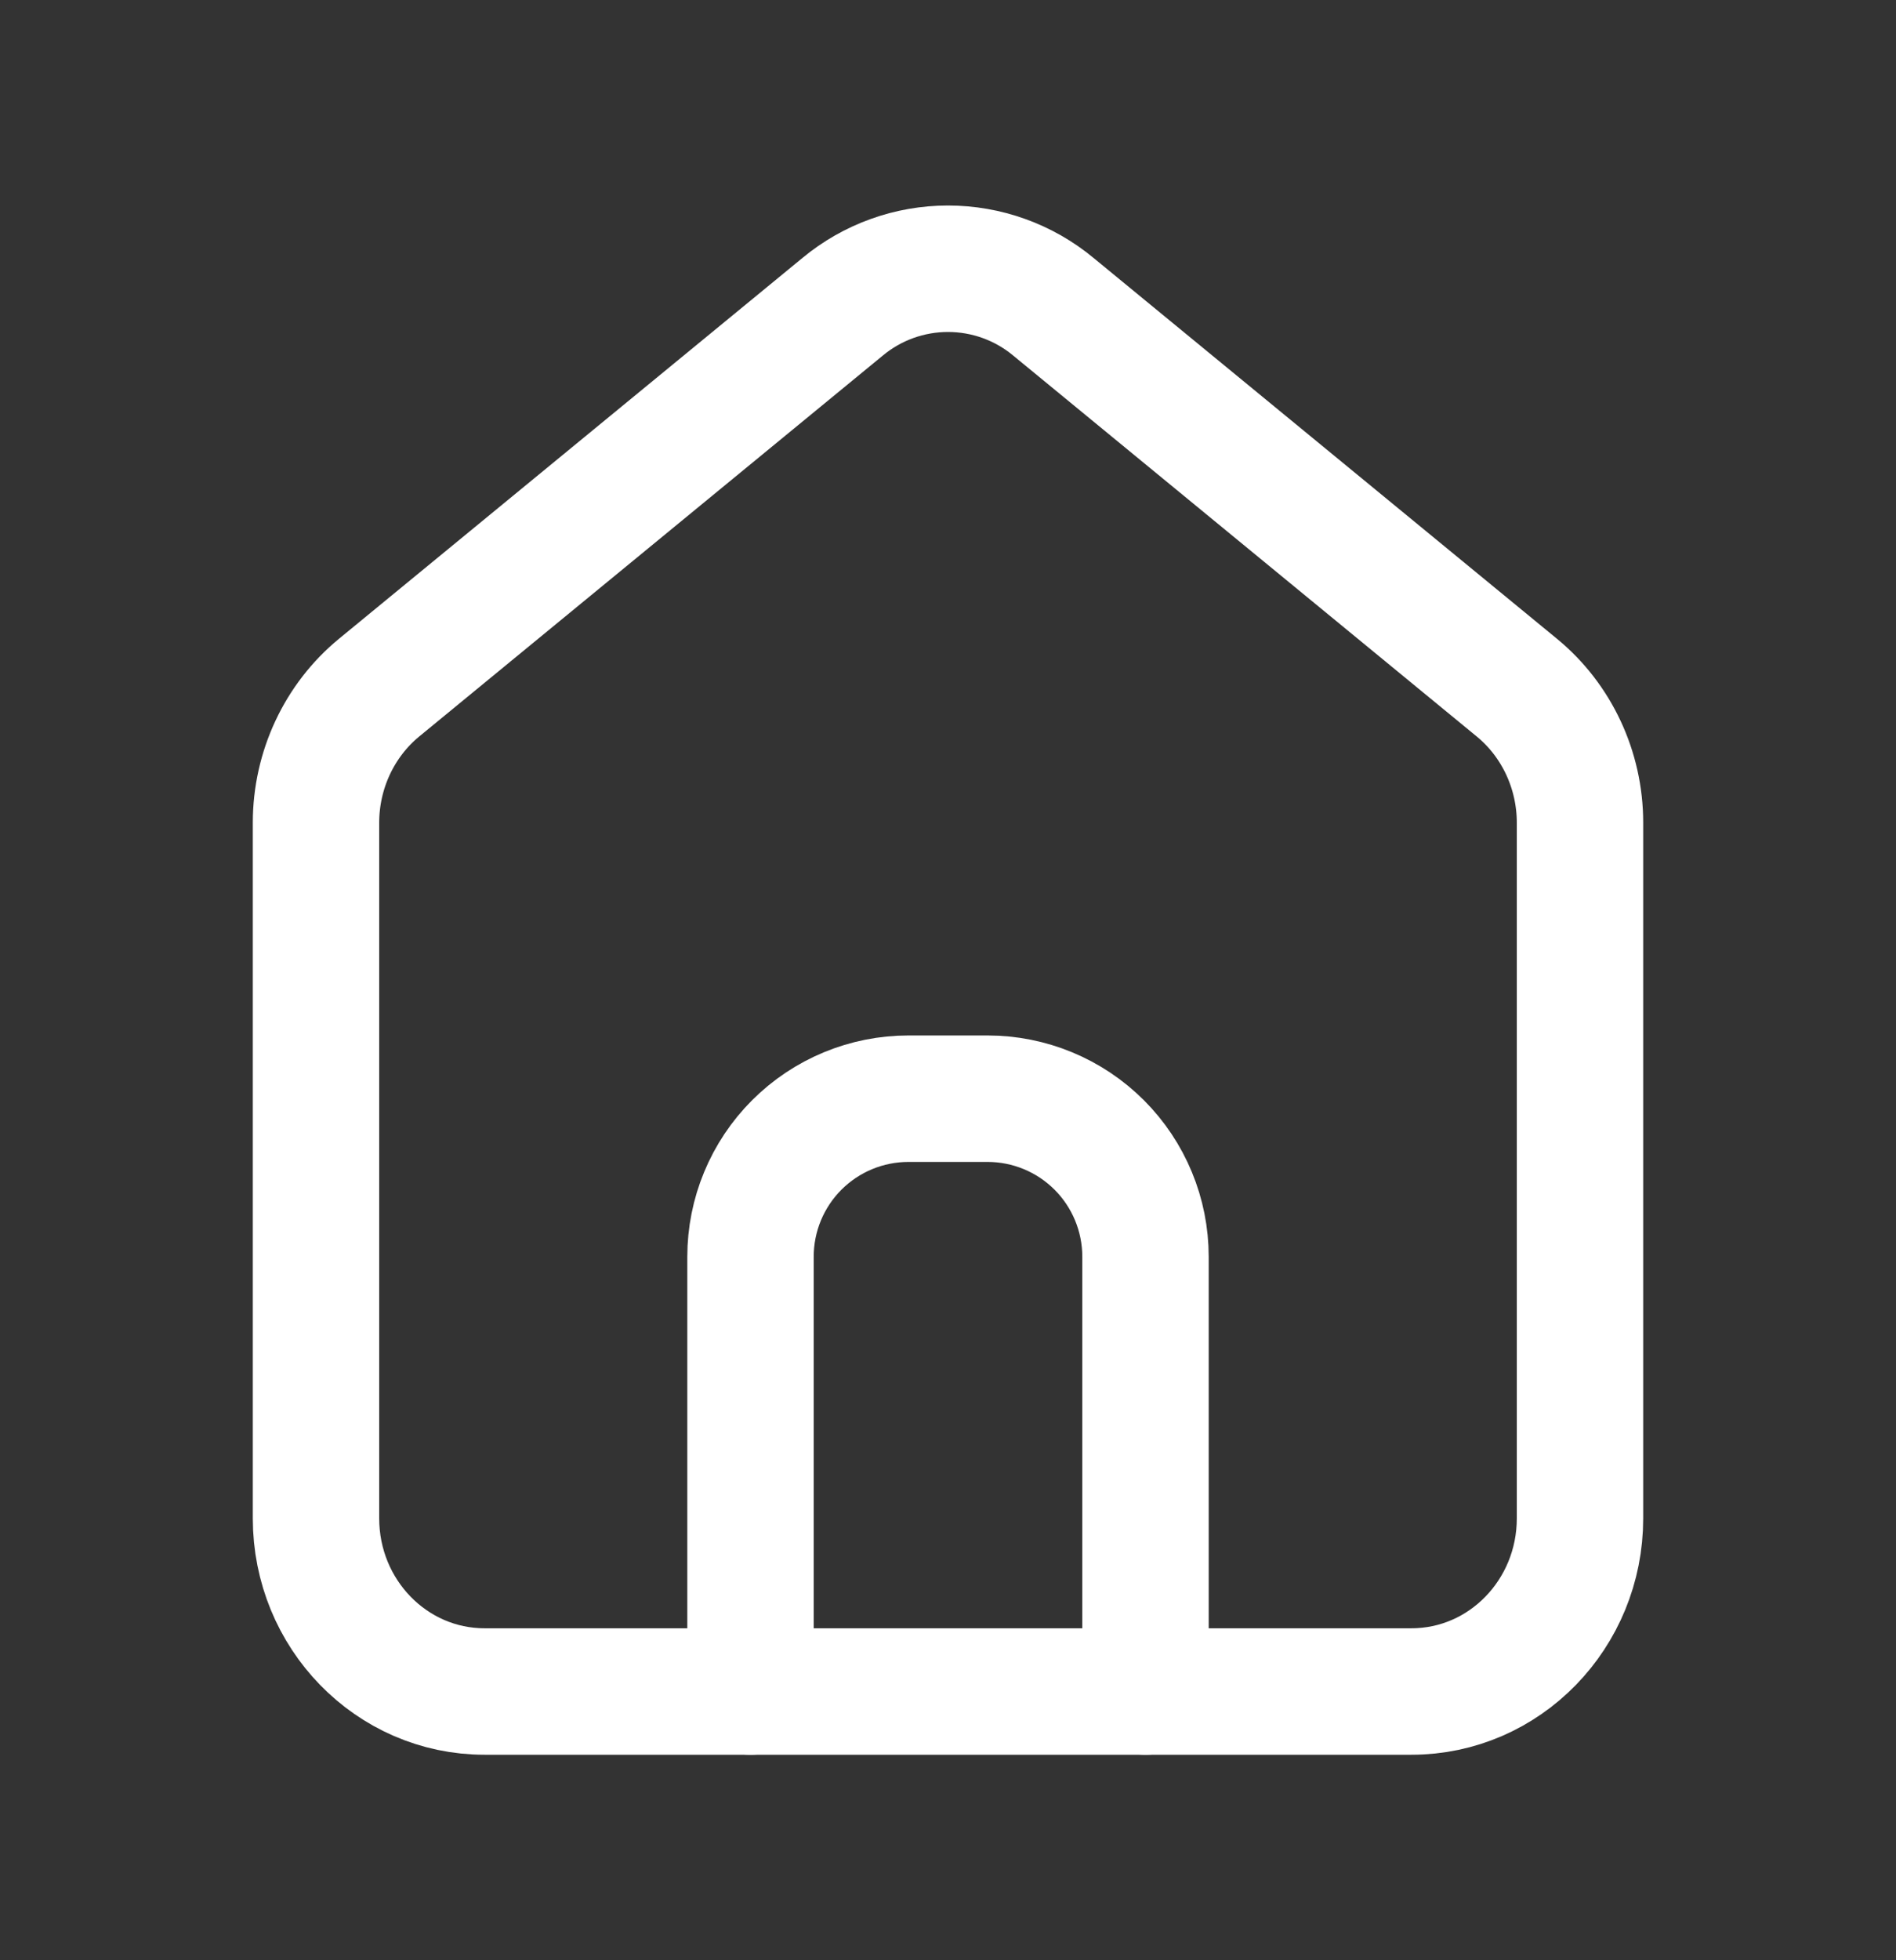 <svg width="30" height="31" viewBox="0 0 30 31" fill="none" xmlns="http://www.w3.org/2000/svg">
<rect x="0" y="0" width="30" height="31" fill="#333333" stroke="none"/>
<path d="M7.666 26.75C6.194 26.75 5 25.525 5 24.012V13.01C5 12.179 5.369 11.391 6 10.873L13.334 4.85C13.802 4.462 14.392 4.25 15 4.25C15.608 4.25 16.198 4.462 16.666 4.85L23.999 10.873C24.631 11.391 25 12.179 25 13.01V24.012C25 25.525 23.806 26.75 22.334 26.75H7.666Z" stroke="white" stroke-width="2" stroke-linecap="round" stroke-linejoin="round"/>
<path d="M11.875 26.75V19.875C11.875 19.212 12.138 18.576 12.607 18.107C13.076 17.638 13.712 17.375 14.375 17.375H15.625C16.288 17.375 16.924 17.638 17.393 18.107C17.862 18.576 18.125 19.212 18.125 19.875V26.75" stroke="white" stroke-width="2" stroke-linecap="round" stroke-linejoin="round"/>
</svg>
